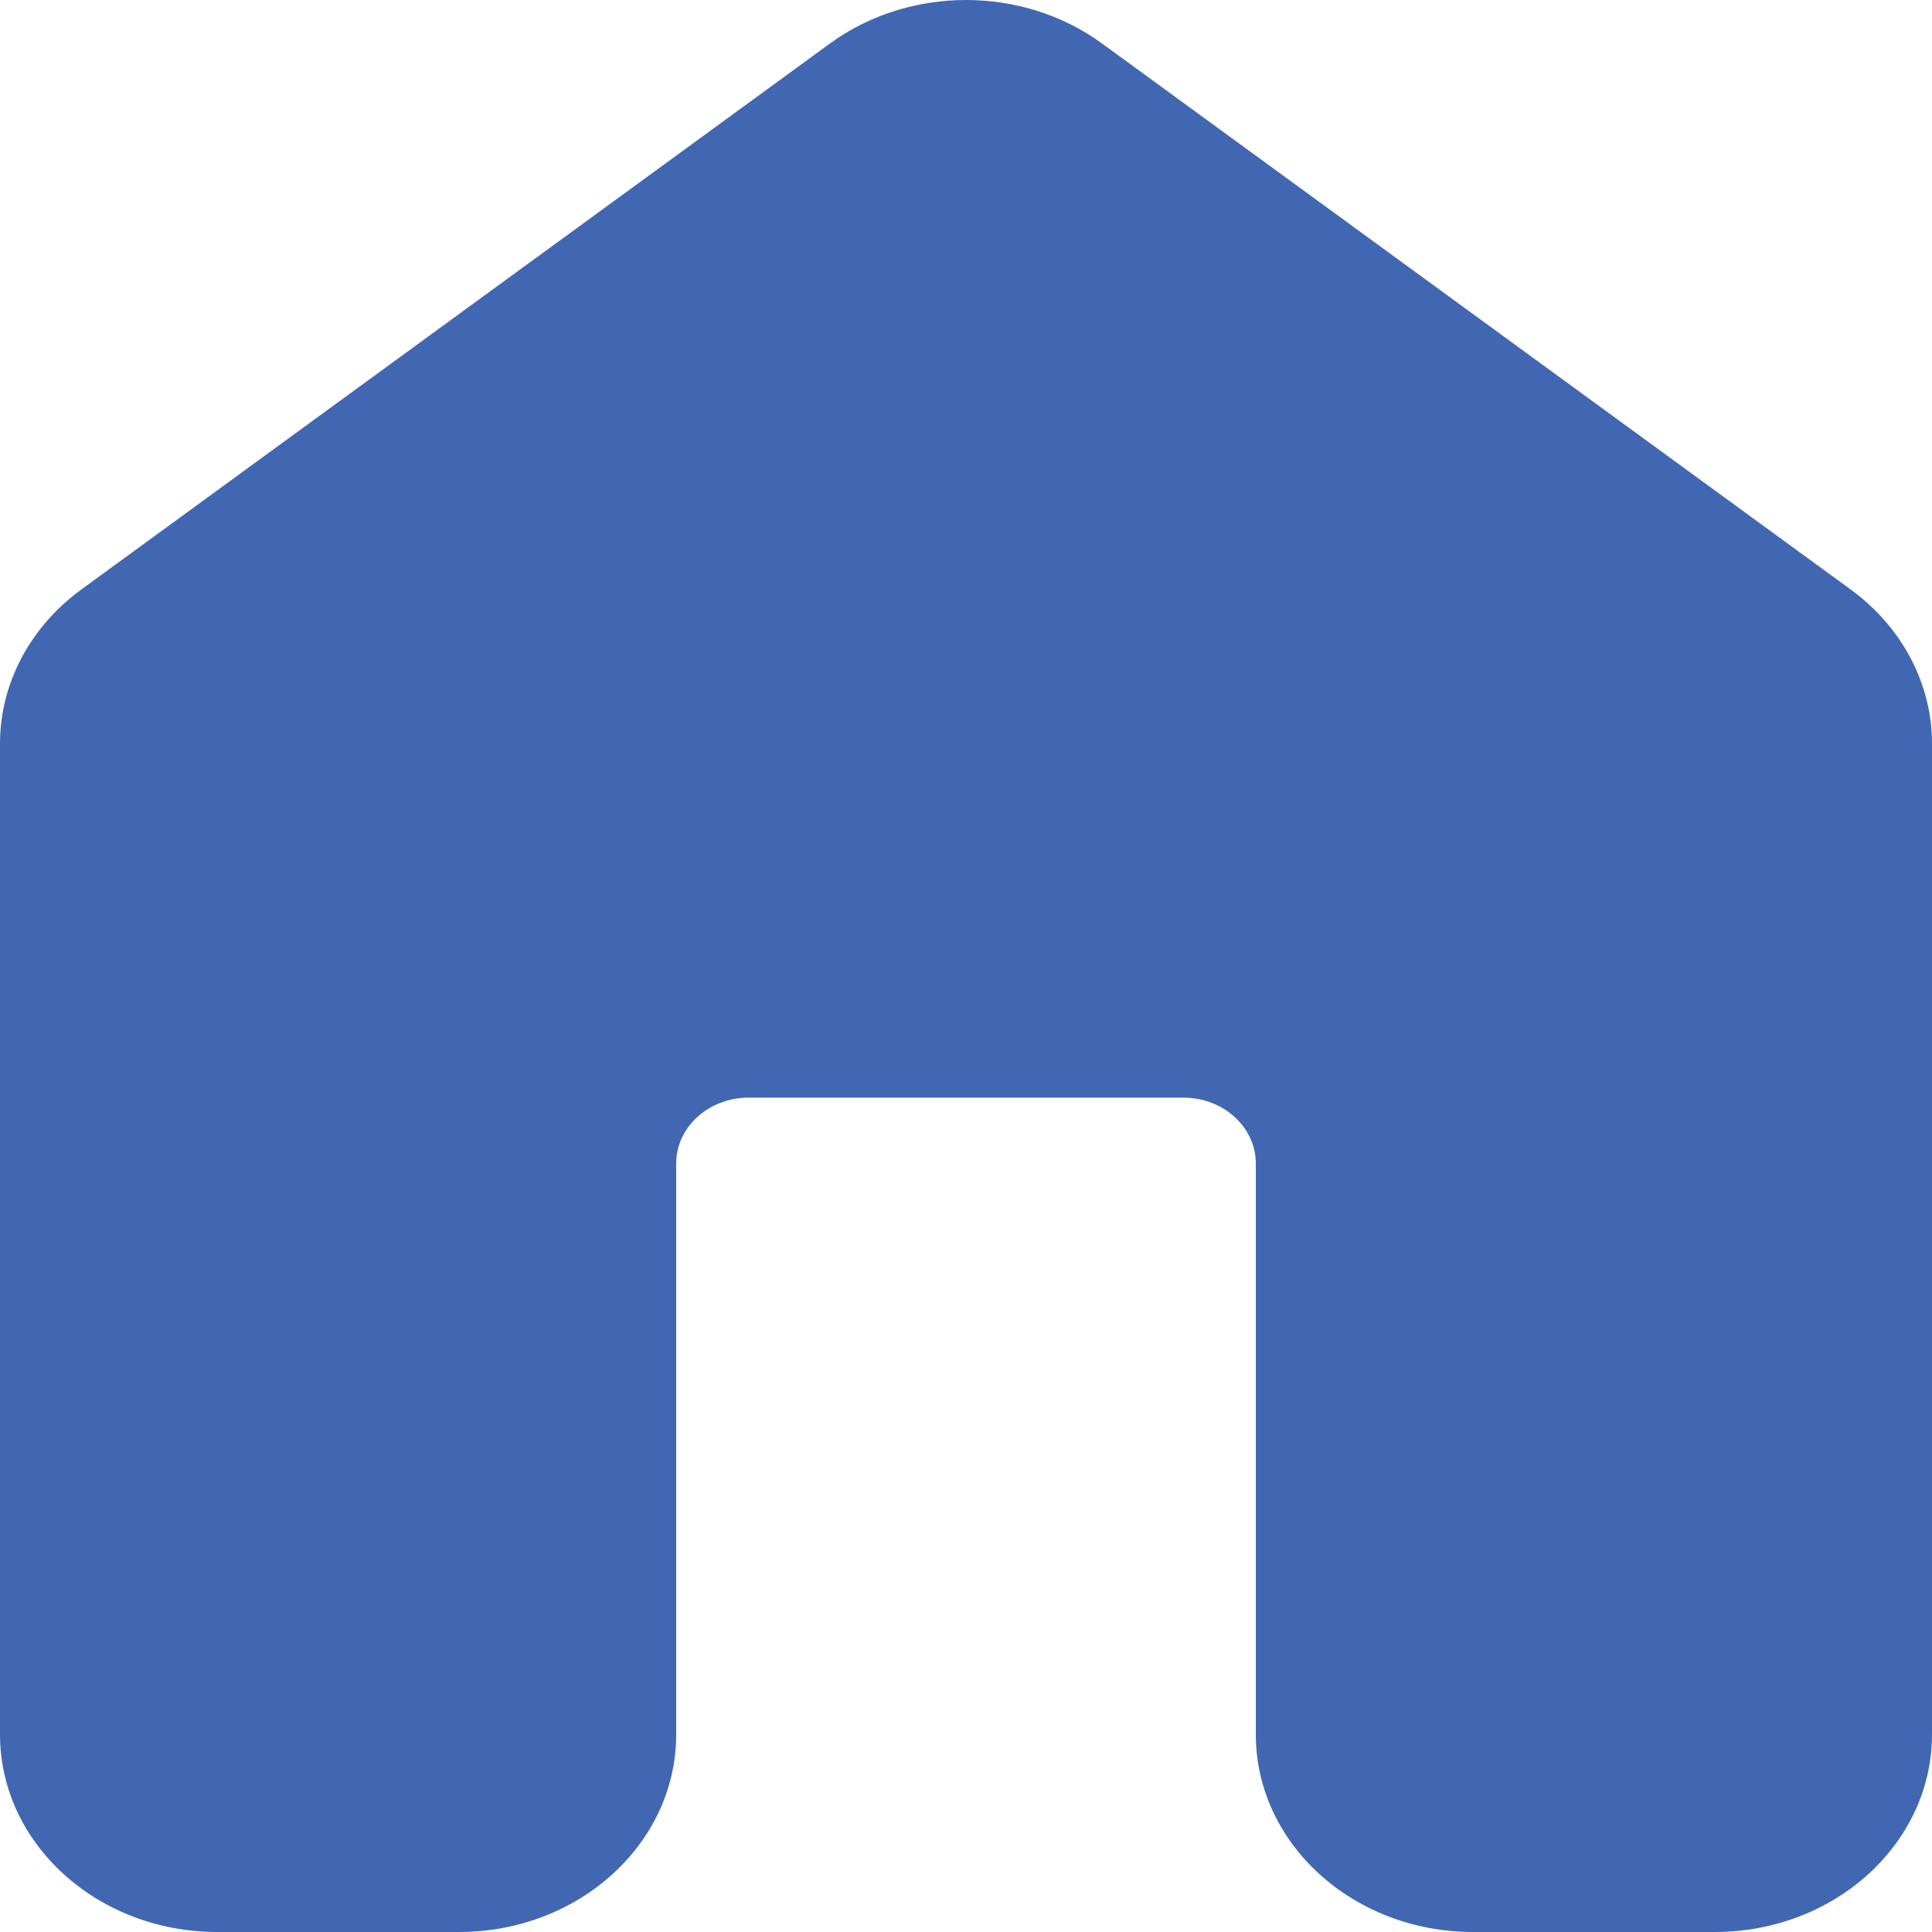 <svg width="28" height="28" viewBox="0 0 28 28" fill="none" xmlns="http://www.w3.org/2000/svg">
<path fill-rule="evenodd" clip-rule="evenodd" d="M12.029 0.63C13.181 -0.21 14.819 -0.21 15.971 0.63L26.821 8.543C27.566 9.087 28 9.909 28 10.777V25.136C28 26.718 26.59 28 24.85 28H21.35C19.61 28 18.2 26.718 18.2 25.136V16.862C18.2 16.335 17.73 15.908 17.15 15.908H10.85C10.27 15.908 9.8 16.335 9.8 16.862V25.136C9.8 26.718 8.39 28 6.65 28H3.15C1.41 28 0 26.718 0 25.136V10.777C0 9.909 0.434 9.087 1.179 8.543L12.029 0.63Z" fill="#4267B2"/>
</svg>
